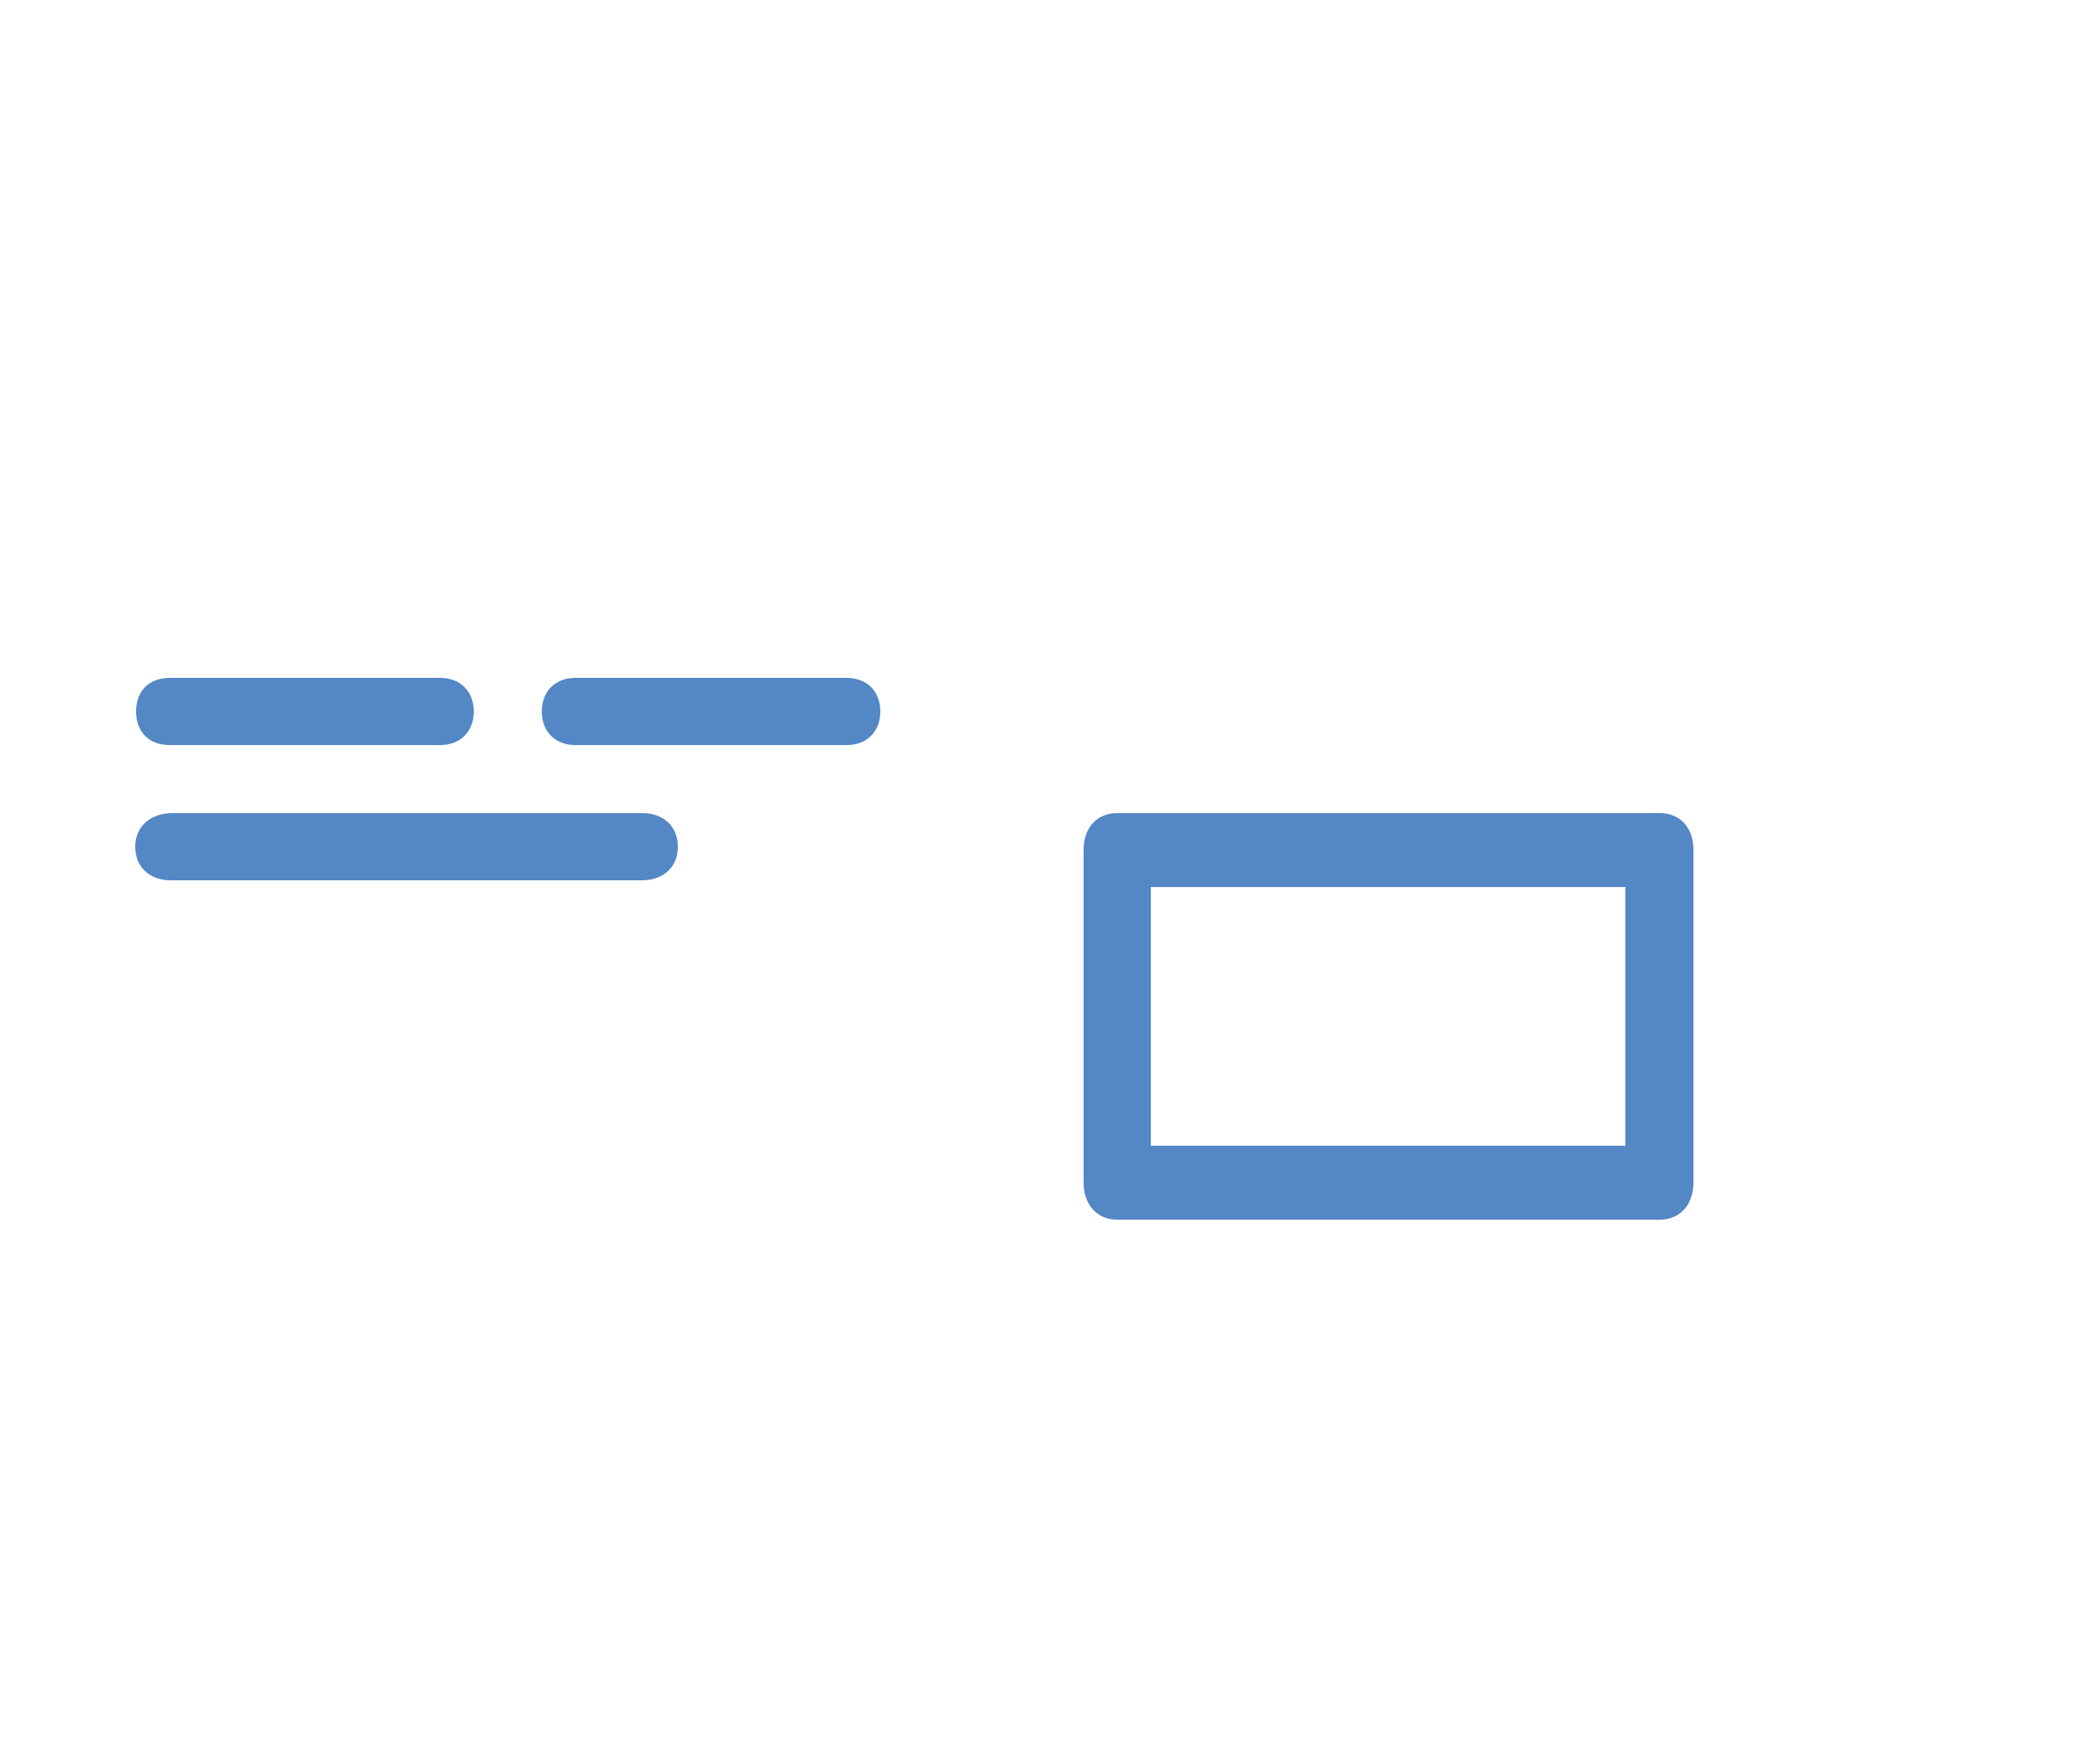 <svg xmlns="http://www.w3.org/2000/svg" width="25" height="21" xmlns:xlink="http://www.w3.org/1999/xlink"><title>credit-card (3)</title><desc>Created with Sketch.</desc><defs><path id="a" d="M0 .04h22.57V16.1H0z"/><path id="c" d="M.02.04h23.33v16.9H.02z"/></defs><g fill="none"><g><g><g><g><g><g transform="translate(0 0)"><mask id="b"><use xlink:href="#a"/></mask><path fill="#5487C5" d="M1.67.84c-.46 0-.83.36-.83.8V14.5c0 .43.37.8.83.8H20.9c.46 0 .83-.37.83-.8V1.64c0-.45-.37-.8-.83-.8H1.67zM20.9 16.1H1.67C.75 16.1 0 15.36 0 14.5V1.64C0 .75.75.05 1.67.05H20.9c.92 0 1.67.7 1.67 1.6V14.5c0 .87-.75 1.6-1.67 1.6z" mask="url(#b)"/><path fill="#5487C5" d="M.84 5.26h20.9v-2.4H.83v2.4zm21.3.8H.43c-.25 0-.42-.16-.42-.4v-3.2c0-.25.17-.4.42-.4h21.73c.25 0 .42.15.42.4v3.2c0 .24-.17.4-.42.4z" mask="url(#b)"/></g><path fill="#5487C5" d="M13.7 13.64h5.65v-3.08H13.7v3.08zm6.06.88H13.3c-.24 0-.4-.18-.4-.44v-3.96c0-.27.16-.44.4-.44h6.46c.24 0 .4.17.4.44v3.96c0 .26-.16.44-.4.44z"/><path fill="#5487C5" d="M5.24 8.87H2.02c-.25 0-.4-.16-.4-.4 0-.24.15-.4.4-.4h3.22c.24 0 .4.16.4.4 0 .24-.16.4-.4.4"/><path fill="#5487C5" d="M10.08 8.87H6.85c-.24 0-.4-.16-.4-.4 0-.24.16-.4.4-.4h3.23c.24 0 .4.16.4.4 0 .24-.16.4-.4.4"/><path fill="#5487C5" d="M7.63 10.48h-5.6c-.25 0-.42-.16-.42-.4 0-.24.18-.4.44-.4h5.6c.25 0 .42.16.42.4 0 .24-.17.4-.43.4"/><g transform="translate(1.613 3.226)"><mask id="d"><use xlink:href="#c"/></mask><path fill="#5487C5" d="M9.06 6.88H7.83c-.24 0-.4-.17-.4-.42 0-.25.16-.42.4-.42h1.23c.24 0 .4.17.4.42 0 .25-.16.42-.4.42" mask="url(#d)"/><path fill="#5487C5" d="M.85 13.17c.04.37.33.7.74.75l18.8 2.18c.45.04.86-.3.9-.76L22.52 1.9c.04-.2-.04-.46-.16-.63-.12-.17-.33-.3-.53-.3L20.9.9v10.6c0 .9-.74 1.67-1.64 1.67H.86zm19.63 3.77c-.04 0-.12 0-.16 0L1.46 14.76c-.9-.1-1.55-.92-1.42-1.85l.04-.2c0-.2.16-.37.36-.37 0 0 .04 0 .1 0h18.72c.45 0 .8-.38.8-.84V.42c0-.12.06-.25.14-.3.08-.08.2-.12.32-.08l1.35.17c.45.04.82.25 1.1.63.3.34.4.8.37 1.2L22.1 15.53c-.07.8-.8 1.44-1.62 1.44z" mask="url(#d)"/></g></g></g></g></g></g></g></svg>